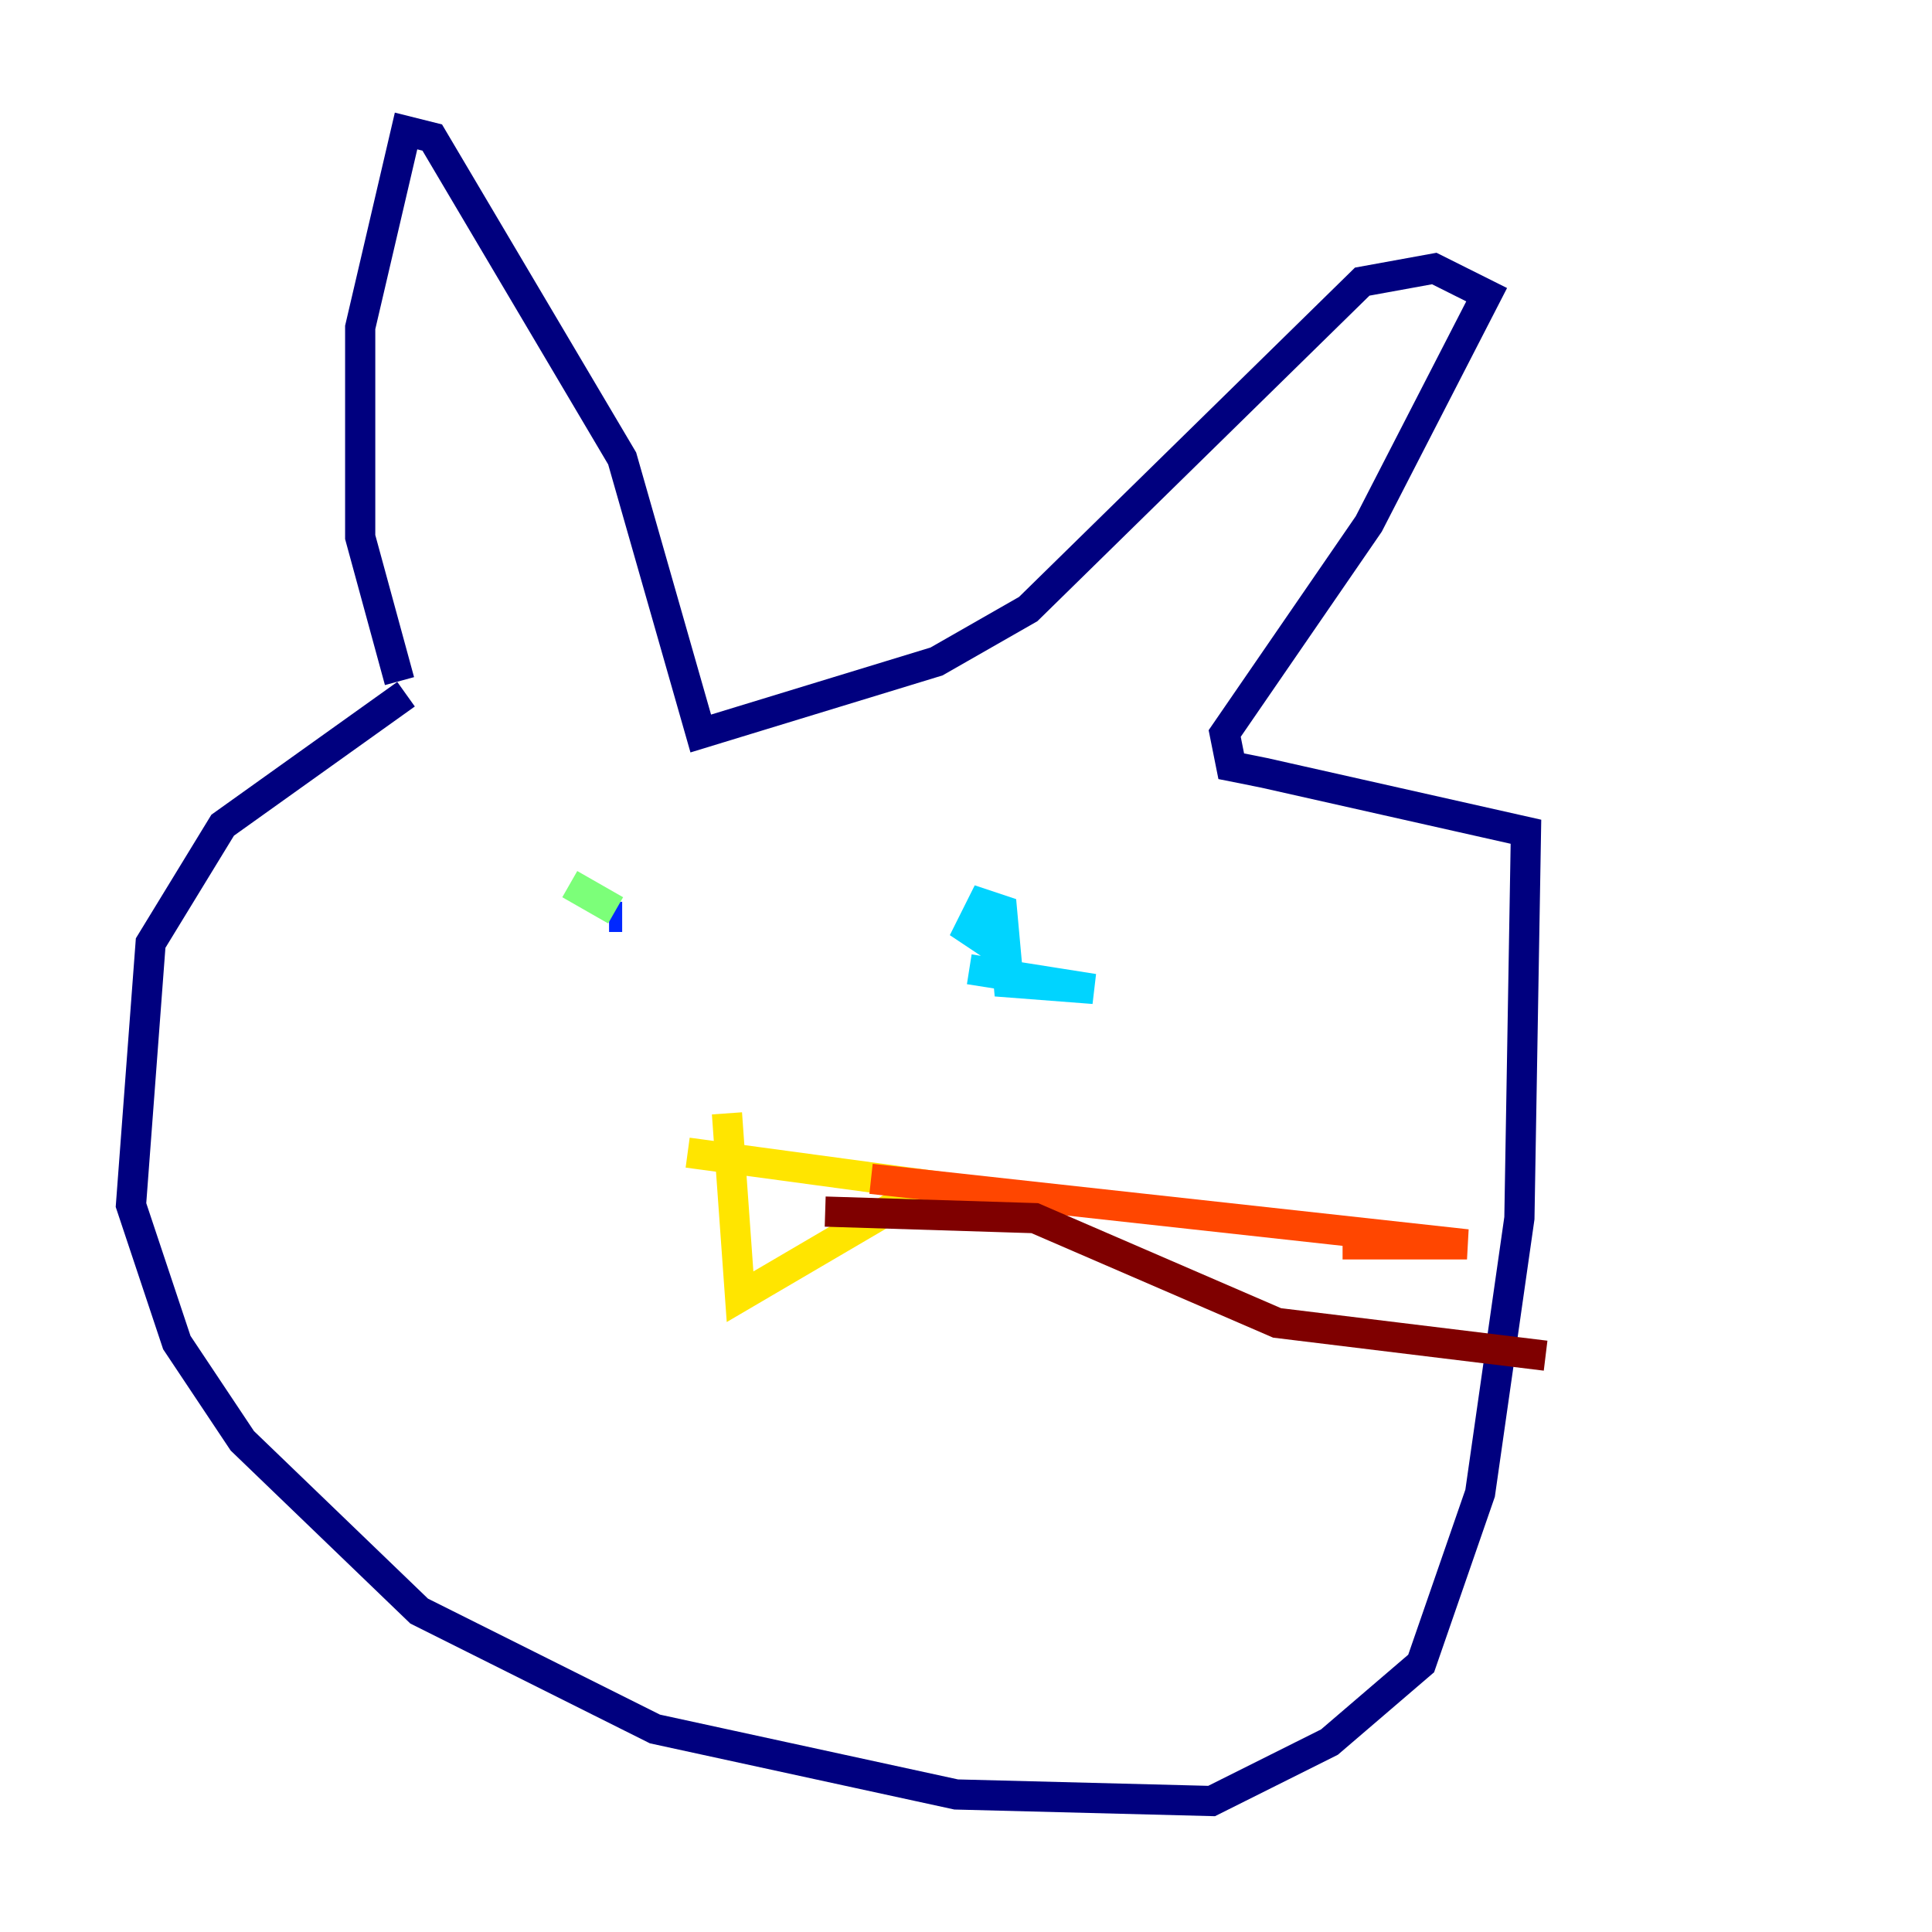 <?xml version="1.0" encoding="utf-8" ?>
<svg baseProfile="tiny" height="128" version="1.2" viewBox="0,0,128,128" width="128" xmlns="http://www.w3.org/2000/svg" xmlns:ev="http://www.w3.org/2001/xml-events" xmlns:xlink="http://www.w3.org/1999/xlink"><defs /><polyline fill="none" points="26.902,45.993 14.752,54.671 9.98,62.481 8.678,79.837 11.715,88.949 16.054,95.458 27.77,106.739 43.39,114.549 63.349,118.888 80.271,119.322 88.081,115.417 94.156,110.21 98.061,98.929 100.664,80.705 101.098,55.105 83.742,51.2 81.573,50.766 81.139,48.597 90.685,34.712 98.495,19.525 95.024,17.79 90.251,18.658 68.122,40.352 62.047,43.824 46.427,48.597 41.22,30.373 28.637,9.112 26.902,8.678 23.864,21.695 23.864,35.58 26.468,45.125" stroke="#00007f" stroke-width="2" /><polyline fill="none" points="41.22,60.746 40.352,60.746" stroke="#0028ff" stroke-width="2" /><polyline fill="none" points="64.217,64.217 72.461,65.519 66.82,65.085 66.386,60.312 65.085,59.878 64.217,61.614 66.82,63.349" stroke="#00d4ff" stroke-width="2" /><polyline fill="none" points="37.749,58.576 40.786,60.312" stroke="#7cff79" stroke-width="2" /><polyline fill="none" points="45.559,76.366 61.614,78.536 49.031,85.912 48.163,73.763" stroke="#ffe500" stroke-width="2" /><polyline fill="none" points="57.709,78.102 97.193,82.441 88.949,82.441" stroke="#ff4600" stroke-width="2" /><polyline fill="none" points="54.671,80.271 68.556,80.705 84.61,87.647 102.4,89.817" stroke="#7f0000" stroke-width="2" /></svg>